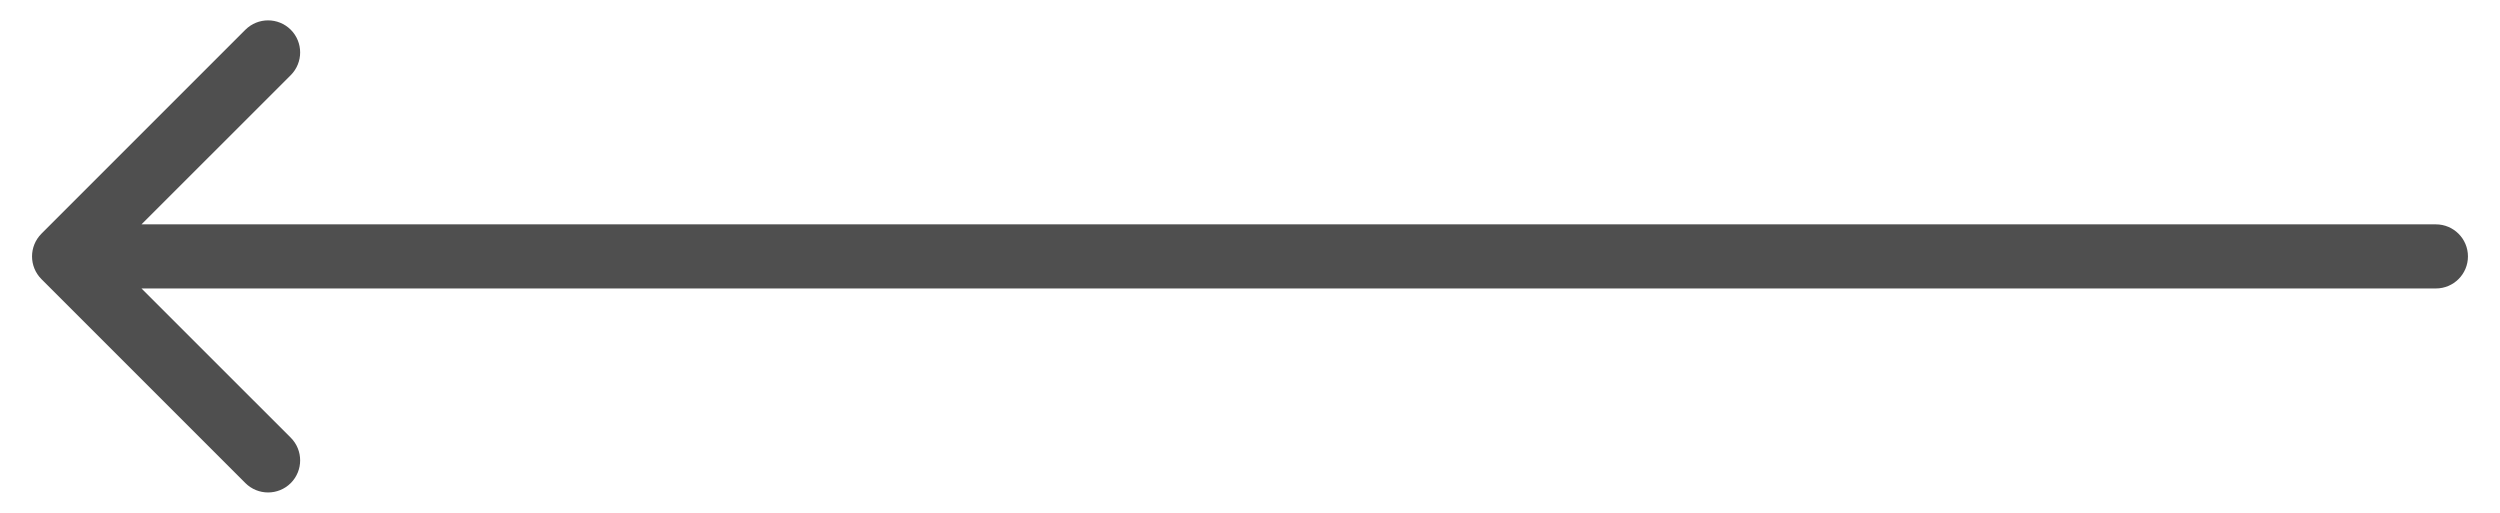 <svg width="39" height="8" viewBox="0 0 39 8" fill="none" xmlns="http://www.w3.org/2000/svg">
<path d="M38 4.5C38.276 4.5 38.5 4.276 38.5 4C38.5 3.724 38.276 3.5 38 3.5V4.5ZM0.646 3.646C0.451 3.842 0.451 4.158 0.646 4.354L3.828 7.536C4.024 7.731 4.34 7.731 4.536 7.536C4.731 7.34 4.731 7.024 4.536 6.828L1.707 4L4.536 1.172C4.731 0.976 4.731 0.66 4.536 0.464C4.34 0.269 4.024 0.269 3.828 0.464L0.646 3.646ZM38 3.5L1 3.5V4.5L38 4.5V3.5Z" fill="#4F4F4F"/>
</svg>
